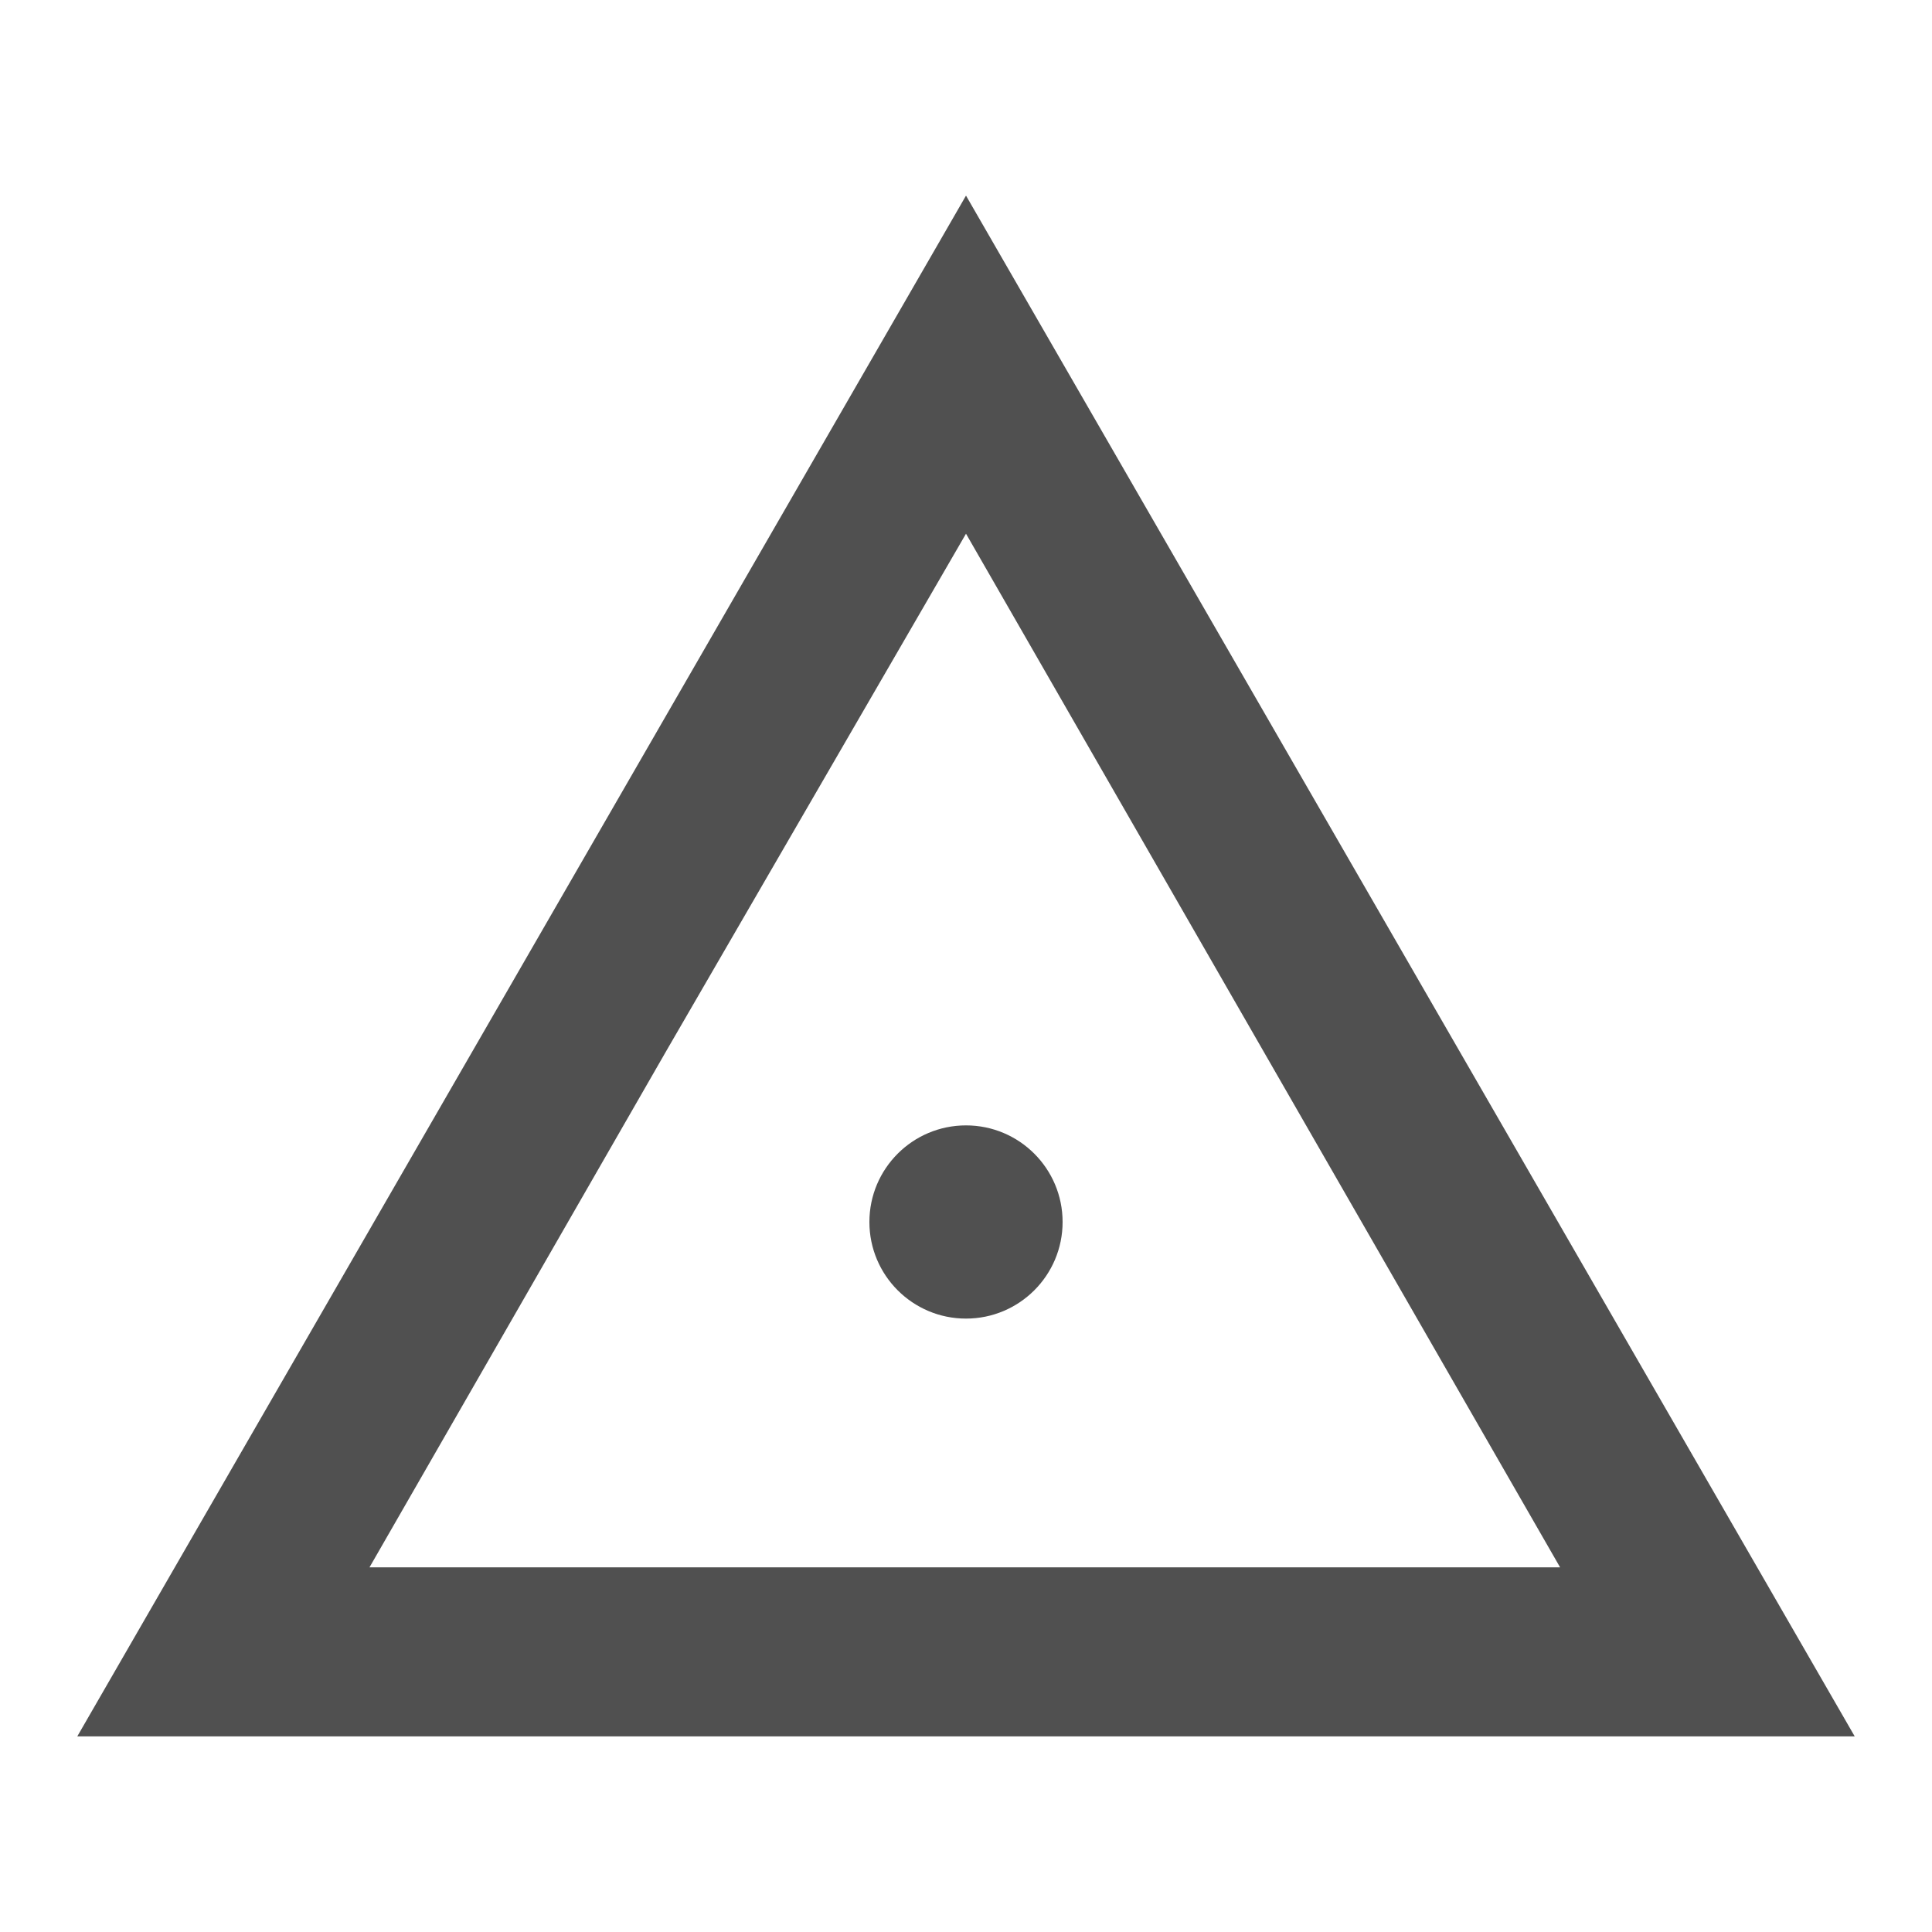 <svg version="1.1" class="Evenement" xmlns="http://www.w3.org/2000/svg" x="0px" y="0px" viewBox="0 0 80 80" xml:space="preserve">
	<style type="text/css">
		.svg-color 	{fill:#505050;}
	</style>
	<g class="svg-color">
		<circle cx="40" cy="50.6" r="4"/>
		<path d="M40,22.1l12.3,21.4l12.3,21.4H40H15.3l12.3-21.4L40,22.1 M40,8.1L21.6,40L3.2,71.9H40h36.8L58.4,40L40,8.1L40,8.1z"/>
	</g>
</svg>

